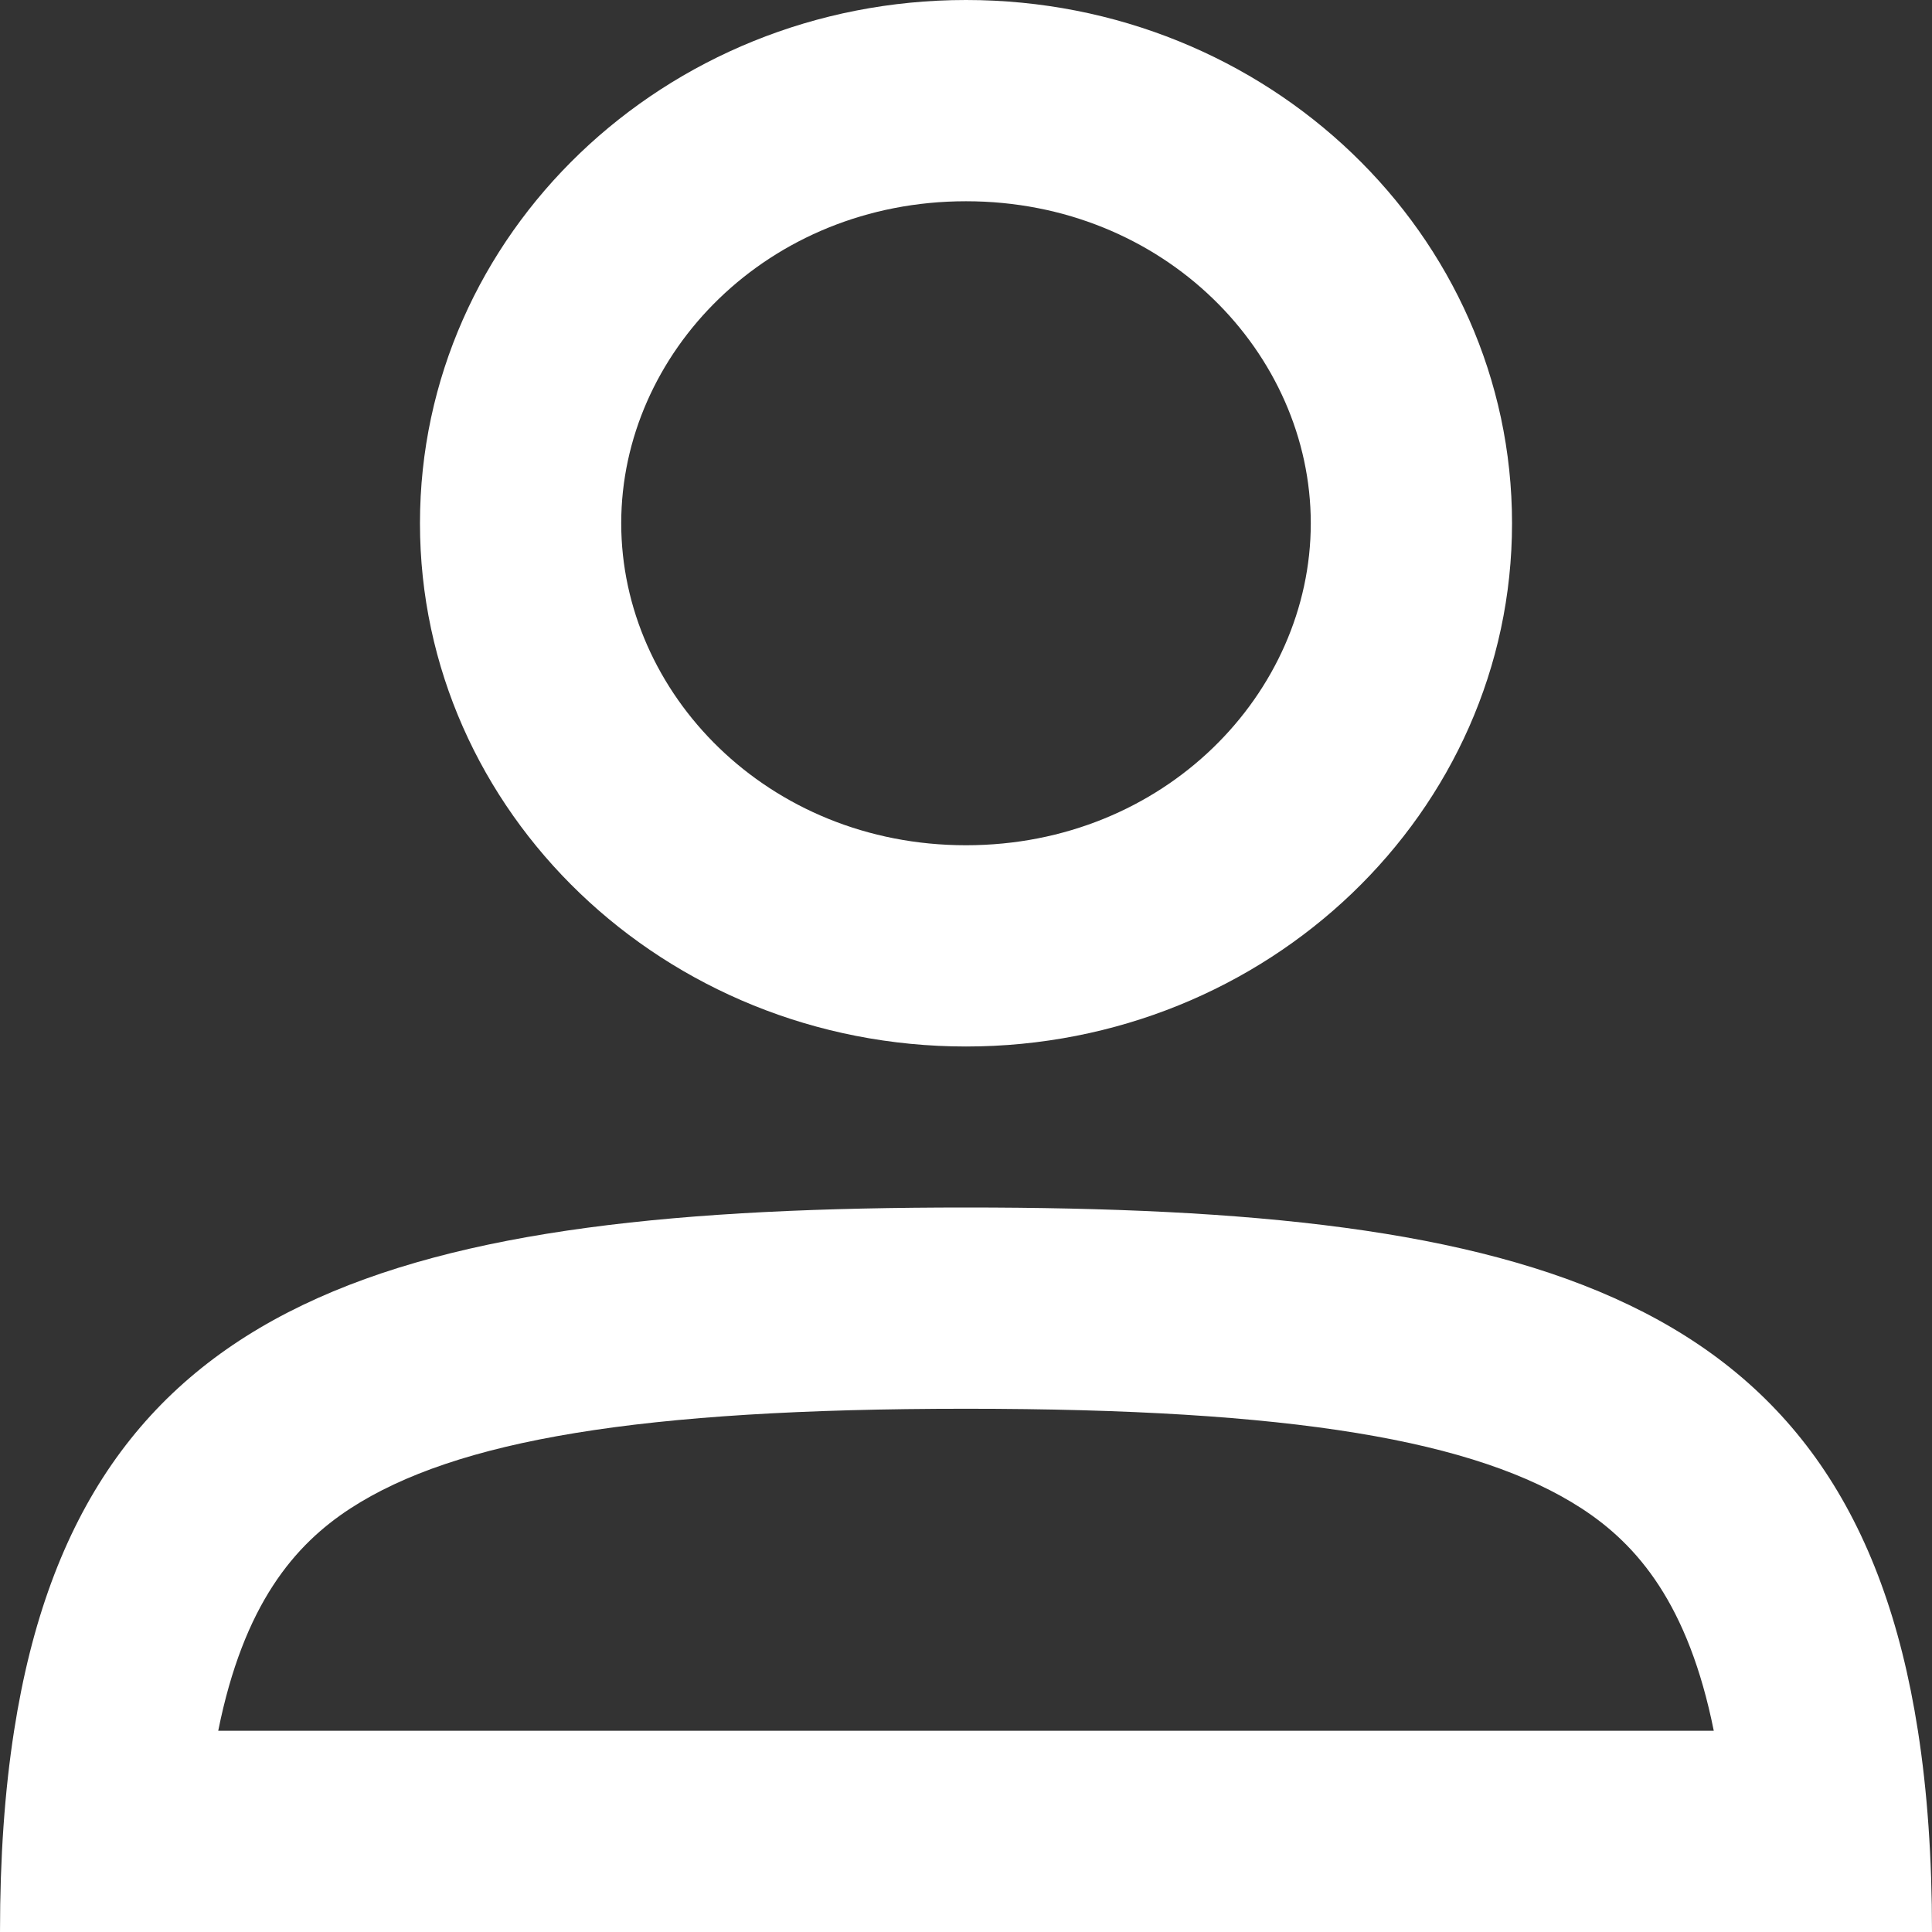 <svg width="24" height="24" viewBox="0 0 24 24" fill="none" xmlns="http://www.w3.org/2000/svg">
<rect x="0" y="0" width="24" height="24" fill="#333333" stroke="none"/>
<path fill-rule="evenodd" clip-rule="evenodd" d="M16.283 6.5C16.283 8.61 14.467 10.5 12 10.5C9.533 10.5 7.717 8.61 7.717 6.5C7.717 4.39 9.533 2.5 12 2.5C14.467 2.5 16.283 4.39 16.283 6.5ZM18.783 6.5C18.783 10.09 15.746 13 12 13C8.254 13 5.217 10.09 5.217 6.5C5.217 2.91 8.254 0 12 0C15.746 0 18.783 2.91 18.783 6.5ZM2.711 21.5C3.027 19.926 3.66 19.189 4.353 18.738C5.66 17.89 7.952 17.5 12 17.5C16.049 17.5 18.34 17.89 19.647 18.738C20.34 19.189 20.973 19.926 21.289 21.5H2.711ZM12 15C19.052 15 22.979 16.065 23.825 21.5C23.942 22.248 24 23.078 24 24H21.5H2.5H0C0 23.078 0.058 22.248 0.175 21.5C1.021 16.065 4.948 15 12 15Z" fill="white"/>
</svg>
